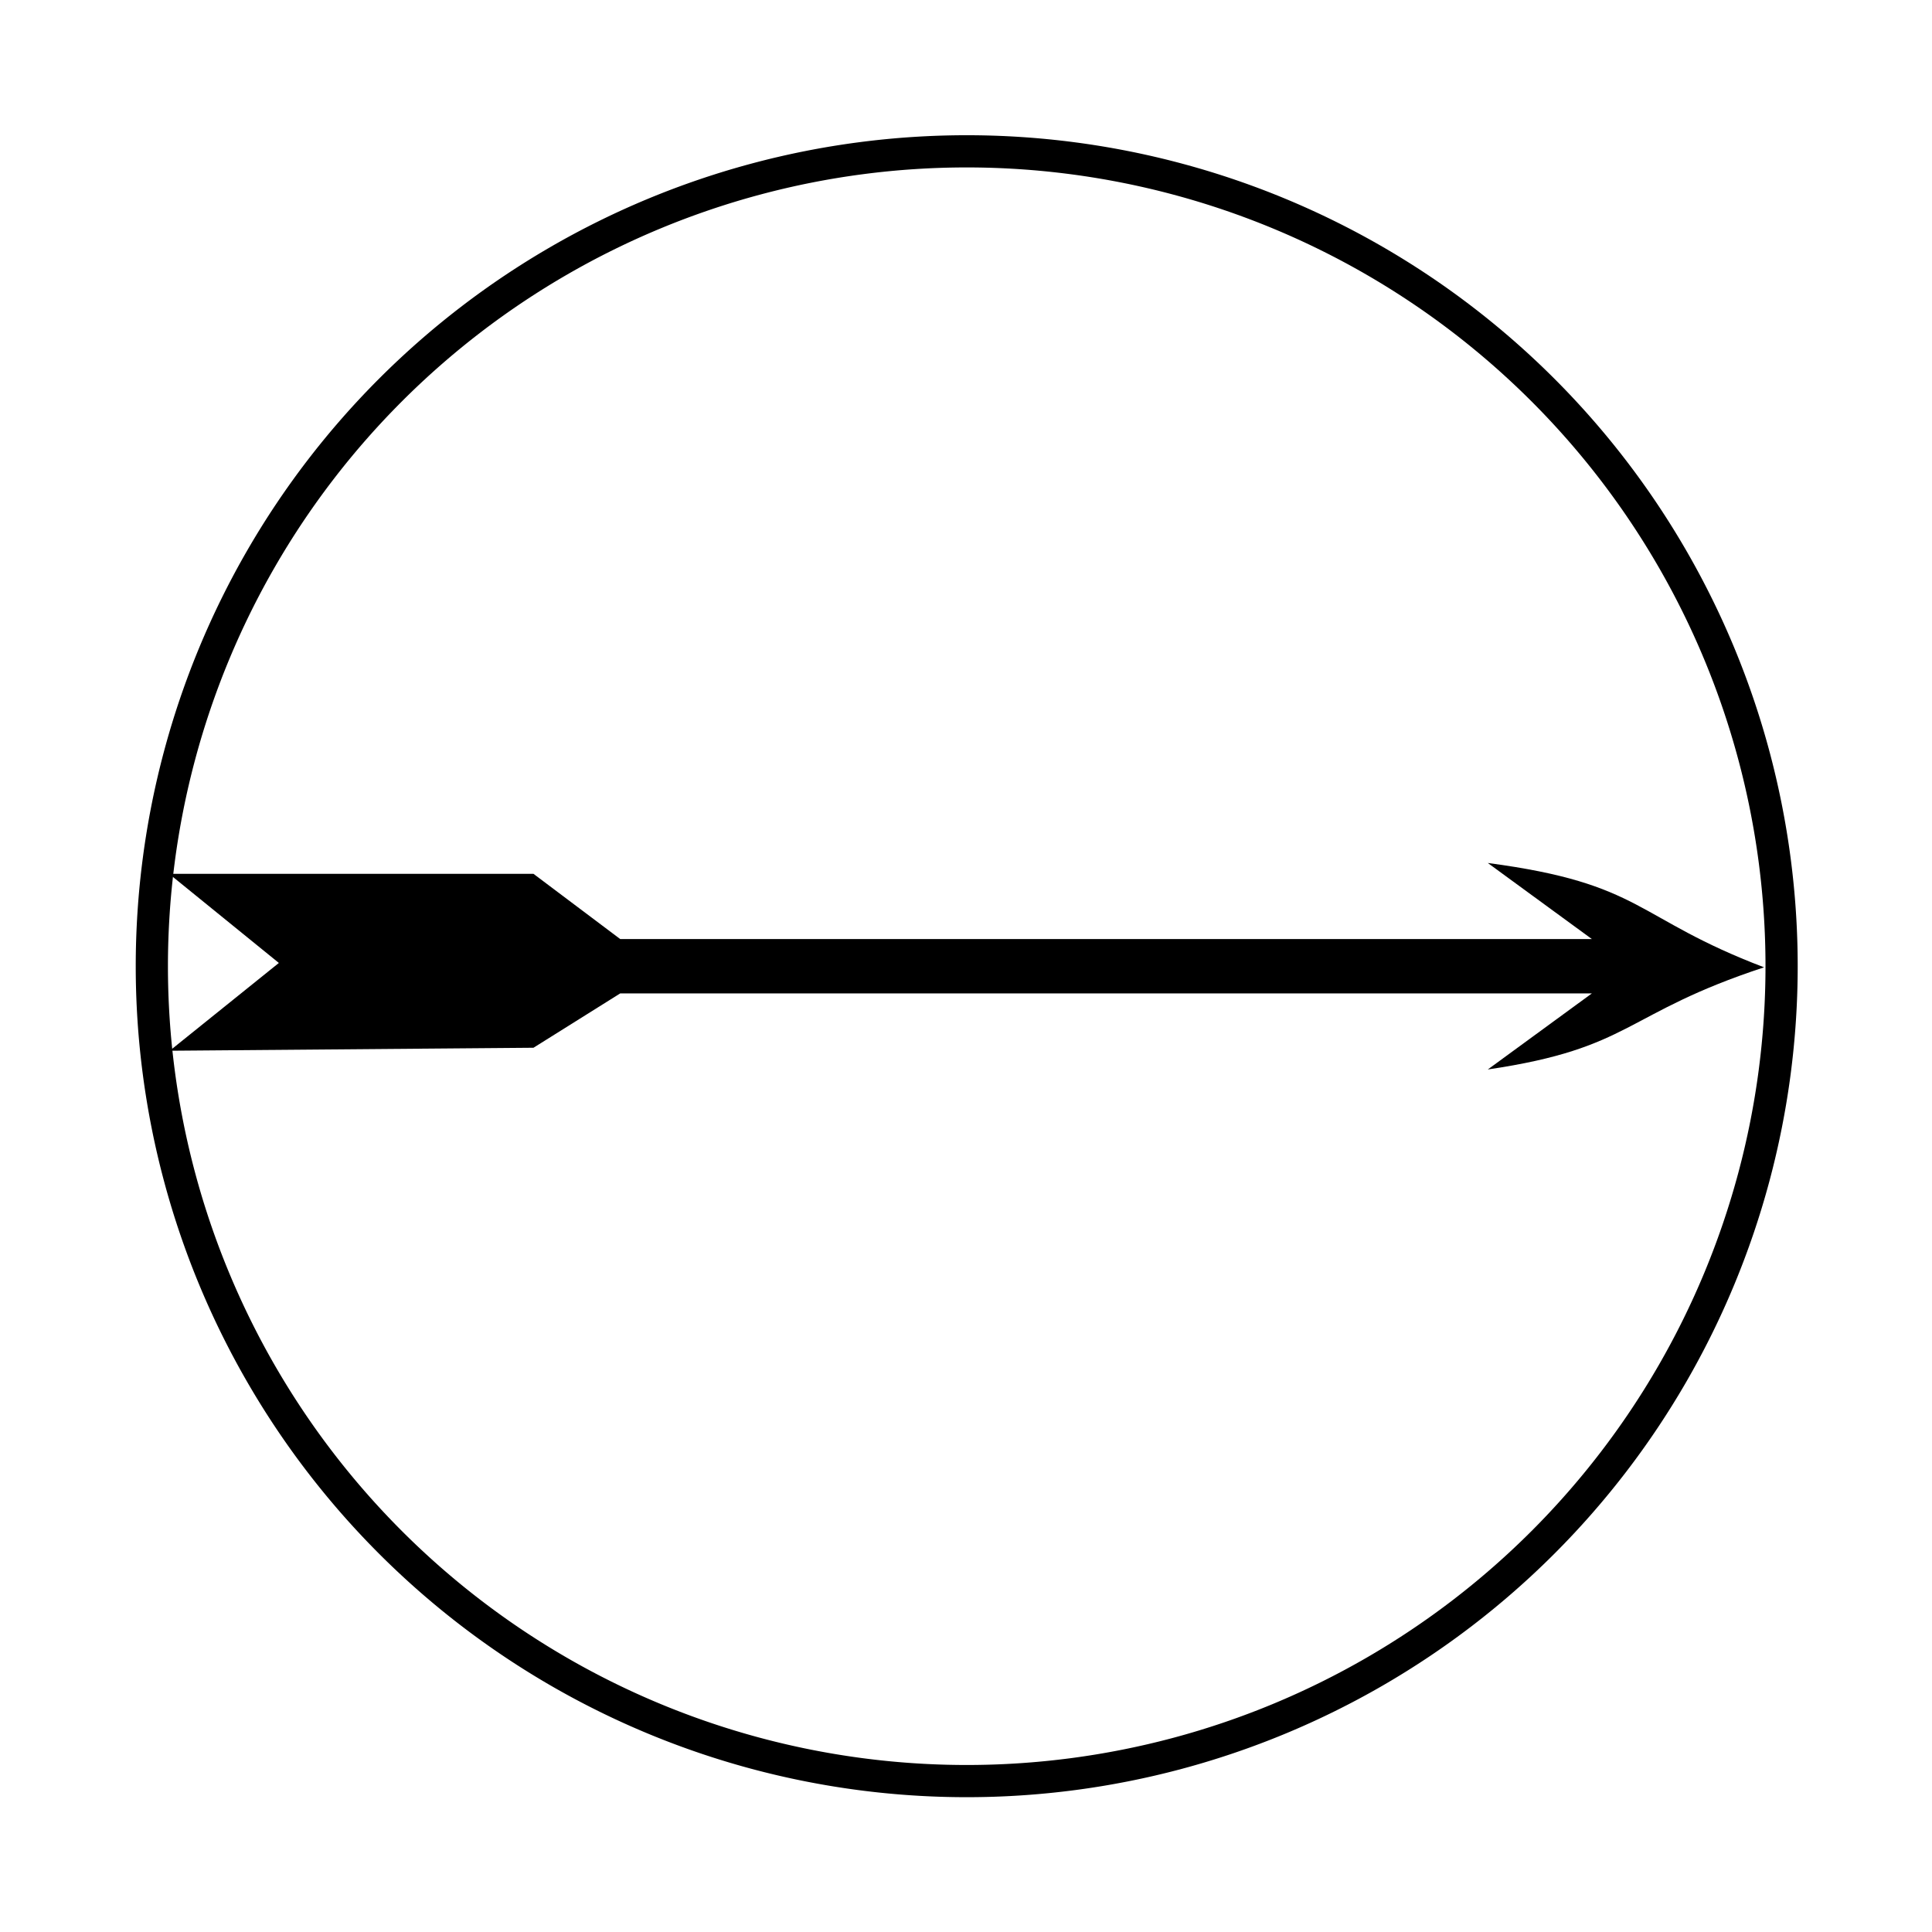 <?xml version="1.0" encoding="UTF-8" standalone="no"?>
<!-- Created with Inkscape (http://www.inkscape.org/) -->

<svg
   width="300"
   height="300"
   viewBox="0 0 79.375 79.375"
   version="1.1"
   id="svg5"
   sodipodi:docname="projectArrow.svg"
   inkscape:version="1.3.2 (091e20ef0f, 2023-11-25)"
   xmlns:inkscape="http://www.inkscape.org/namespaces/inkscape"
   xmlns:sodipodi="http://sodipodi.sourceforge.net/DTD/sodipodi-0.dtd"
   xmlns="http://www.w3.org/2000/svg"
   xmlns:svg="http://www.w3.org/2000/svg">
  <sodipodi:namedview
     id="namedview7"
     pagecolor="#ffffff"
     bordercolor="#666666"
     borderopacity="1.0"
     inkscape:pageshadow="2"
     inkscape:pageopacity="0.0"
     inkscape:pagecheckerboard="0"
     inkscape:document-units="px"
     showgrid="false"
     inkscape:lockguides="true"
     showguides="true"
     inkscape:guide-bbox="true"
     inkscape:zoom="2.8284271"
     inkscape:cx="183.49421"
     inkscape:cy="154.32605"
     inkscape:window-width="1920"
     inkscape:window-height="1080"
     inkscape:window-x="1920"
     inkscape:window-y="0"
     inkscape:window-maximized="1"
     inkscape:current-layer="svg5"
     fit-margin-top="0"
     fit-margin-left="0"
     fit-margin-right="0"
     fit-margin-bottom="0"
     inkscape:showpageshadow="2"
     inkscape:deskcolor="#d1d1d1" />
  <defs
     id="defs2">
    <linearGradient
       id="linearGradient90125"
       inkscape:swatch="solid">
      <stop
         style="stop-color:#000000;stop-opacity:1;"
         offset="0"
         id="stop90123" />
    </linearGradient>
  </defs>
  <g
     inkscape:groupmode="layer"
     id="layer4-6-3-6"
     inkscape:label="full"
     style="display:inline"
     transform="translate(-8.45,11.658)">
    <path
       id="path53605-5-6-2"
       style="display:inline;fill:none;stroke:#000000;stroke-width:1.323;stroke-linecap:butt;stroke-linejoin:round;stroke-miterlimit:4;stroke-dasharray:none;stroke-dashoffset:0;stroke-opacity:1;paint-order:normal"
       d="M 39.503,-4.3 A 33.479,33.479 0 0 0 15.829,36.703 33.479,33.479 0 0 0 56.832,60.376 33.479,33.479 0 0 0 80.505,19.373 33.479,33.479 0 0 0 39.503,-4.3 Z"
       inkscape:label="Circle" />
    <path
       id="path3598-2-0-5-1"
       style="display:none;fill:#000000;stroke:none;stroke-width:0.093"
       inkscape:label="Bow"
       d="m 42.965,-5.295 c -2.25,-0.307 -1.713,2.896 -1.218,4.215 0.587,1.199 1.961,3.067 3.049,3.204 l 1.801,-2.915 C 45.849,-2.251 48.078,-3.836 45.664,-4.522 44.861,-4.999 43.922,-5.277 42.965,-5.295 Z M 46.608,-0.776 c -0.138,-0.064 -1.887,2.88 -1.887,2.88 0,0 12.131,6.779 15.618,11.21 1.732,2.075 1.488,5.156 -0.581,6.982 -1.023,0.768 -1.855,1.494 -1.349,2.765 l 0.759,6.528 4.316,-0.007 -0.464,-6.251 c 2.933,-1.466 5.169,-4.569 4.304,-7.725 C 66.596,12.648 64.516,10.086 62.055,8.144 56.661,5.559 51.55,2.484 46.608,-0.776 Z M 59.156,29.596 58.19,34.501 c 2.282,1.528 4.122,4.309 2.834,6.918 -1.933,3.832 -5.988,6.053 -9.668,8.301 -2.059,1.364 -6.691,3.994 -6.691,3.994 l 1.93,3.123 c 4.546,-2.94 10.775,-6.659 15.66,-9.081 2.962,-2.483 5.772,-6.056 5.111,-9.956 -0.38,-2.306 -2.545,-3.938 -4.327,-5.199 l 0.447,-3.019 c -1.442,-0.024 -2.827,-1.339 -3.899,-0.374 z M 46.597,56.838 44.665,53.711 c -2.209,1.626 -4.025,4.249 -3.106,6.946 1.013,1.705 4.343,0.067 5.521,-1.138 -0.415,-0.831 -1.043,-1.76 -0.483,-2.68 z"
       sodipodi:nodetypes="cccccccccccccccccscccccccccssccccc" />
    <path
       style="display:none;fill:none;stroke:#000000;stroke-width:1.323;stroke-miterlimit:0;stroke-dasharray:none;stroke-opacity:1"
       d="M 43.524,-1.953 C 9.618,18.576 11.339,38.523 43.887,58.02"
       id="path1-3-2"
       inkscape:label="String"
       sodipodi:nodetypes="cc" />
    <path
       id="path25866-1-5-7"
       style="font-size:52.917px;line-height:1.25;font-family:'Cinzel Decorative';-inkscape-font-specification:'Cinzel Decorative, Normal';display:none;stroke:none;stroke-width:0.265"
       d="m 39.19,2.308 -1.487,0.041 -0.922,0.867 c 2.822,0 5.214,1.614 7.119,4.331 L 30.776,38.979 c -0.529,1.023 -1.199,1.799 -2.011,2.329 -0.811,0.494 -2.858,0.904 -3.703,0.953 l 0.017,0.426 11.36,-0.109 v 0 l -0.423,-0.529 c -0.485,-0.606 -1.358,-0.229 -1.746,-0.688 -0.353,-0.494 -0.529,-0.952 -0.529,-1.376 0,-0.423 0.088,-0.847 0.265,-1.27 l 3.651,-9.419 h 14.499 l 2.063,6.033 c 2.117,6.279 4.692,10.954 7.726,14.023 1.411,1.482 6.389,4.982 6.389,4.982 l 1.958,-1.68 c 0,0 -2.863,-2.184 -3.796,-3.091 -1.27,-1.199 -2.681,-3.016 -4.233,-5.45 -1.517,-2.399 -3.016,-5.645 -4.498,-9.737 L 51.307,16.066 C 50.002,12.362 48.926,9.804 48.08,8.393 46.81,6.347 45.663,4.972 44.64,4.266 c -1.87,-1.305 -3.686,-1.958 -5.45,-1.958 z m 6.032,7.514 C 45.892,11.163 46.633,13.015 47.444,15.378 l 4.181,12.329 H 38.237 Z m 24.876,43.94 c -8e-4,0.002 -10e-4,0.004 -0.002,0.006 0.001,-0.001 0.002,-0.002 0.003,-0.004 -2.5e-4,-5.29e-4 -1.2e-4,-0.001 -5.2e-4,-0.002 z"
       sodipodi:nodetypes="ccccccccccscsccccccccccccccccccccccsc"
       inkscape:label="A" />
    <path
       id="path3670-6-7-9"
       sodipodi:nodetypes="ccccccccccccc"
       style="display:inline;fill:#000000;stroke:none;stroke-width:0.113"
       d="m 80.927,28.083 c -5.811,1.914 -5.377,3.316 -11.352,4.198 l 4.277,-3.126 H 33.932 l -3.564,2.233 -14.944,0.123 4.483,-3.607 -4.509,-3.661 h 14.97 l 3.564,2.68 h 39.92 l -4.277,-3.126 c 6.417,0.848 6.006,2.252 11.352,4.287 z"
       inkscape:label="Arrow" />
  </g>
</svg>
